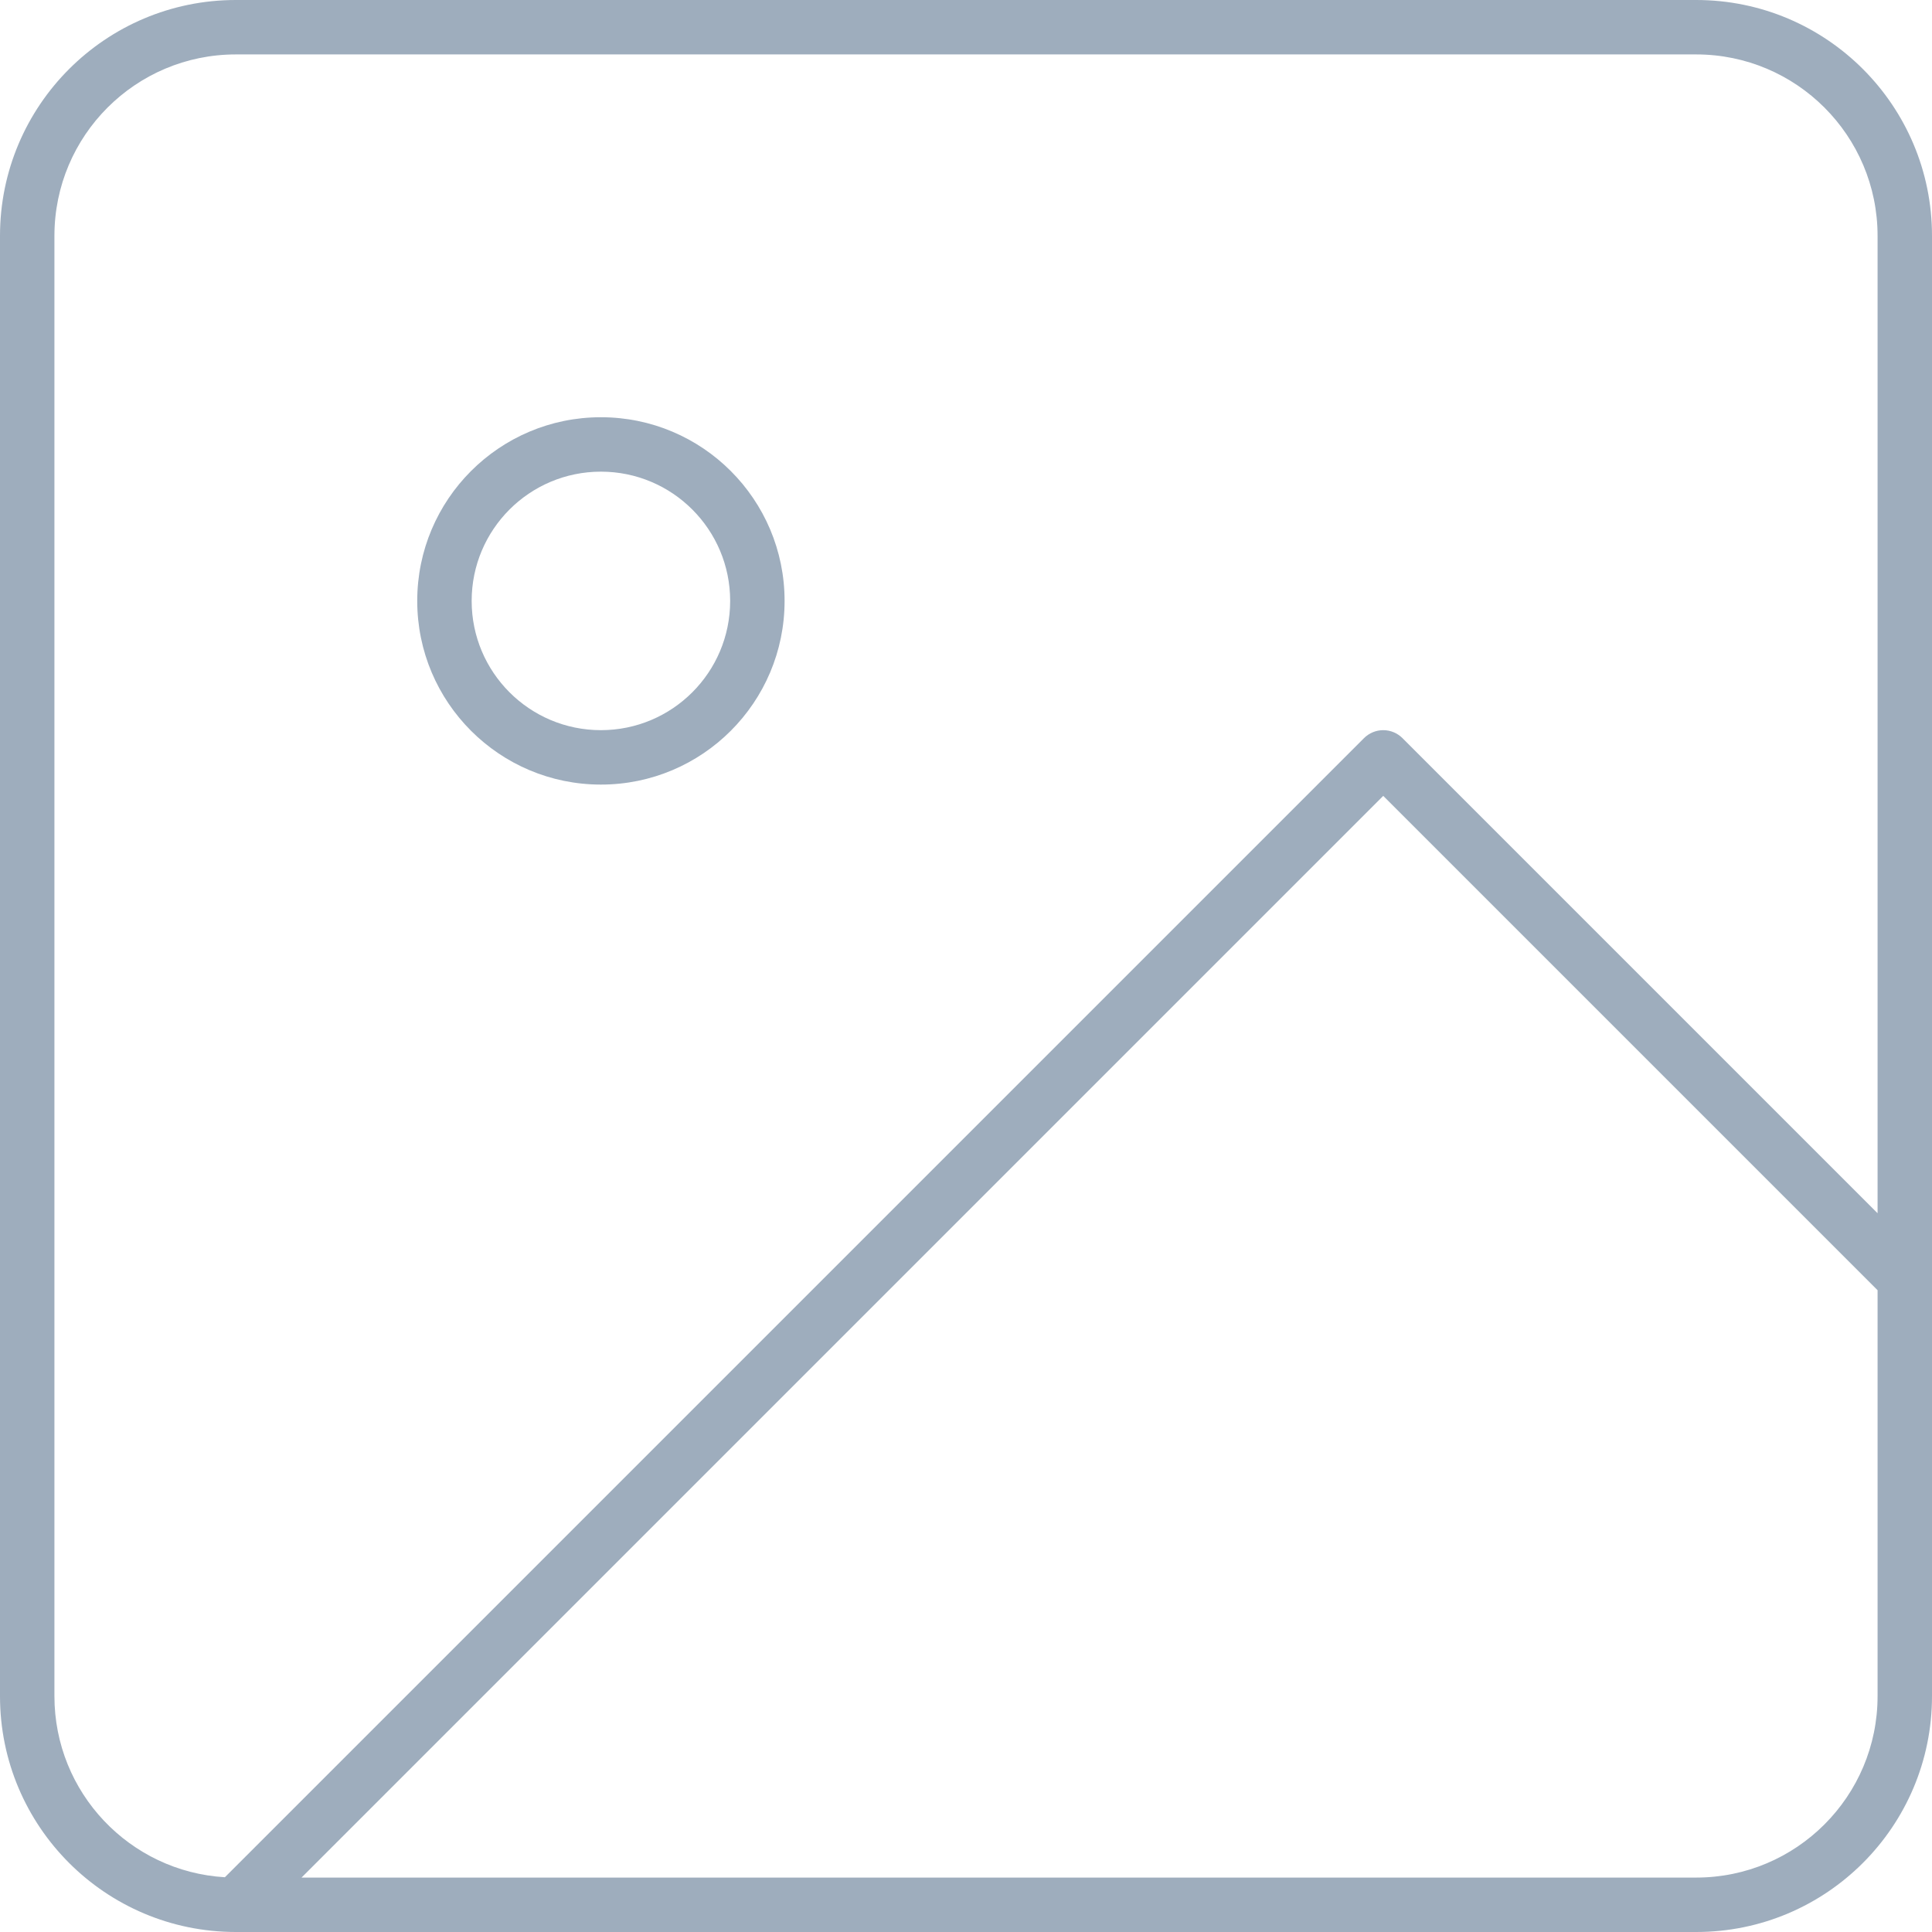 <svg width="100" height="100" viewBox="0 0 100 100" fill="none" xmlns="http://www.w3.org/2000/svg">
<path fill-rule="evenodd" clip-rule="evenodd" d="M12.207 2.817C7.021 2.817 2.817 7.021 2.817 12.207V87.793C2.817 92.789 6.718 96.873 11.64 97.166L70.6 38.206C70.865 37.942 71.223 37.793 71.596 37.793C71.97 37.793 72.328 37.942 72.592 38.206L97.183 62.797V12.207C97.183 7.021 92.979 2.817 87.793 2.817H12.207ZM100 66.194V12.207C100 5.465 94.535 0 87.793 0H12.207C5.465 0 0 5.465 0 12.207V87.793C0 94.535 5.465 100 12.207 100H87.793C94.535 100 100 94.535 100 87.793V66.2C100 66.198 100 66.196 100 66.194ZM97.183 66.781L71.596 41.194L15.607 97.183H87.793C92.979 97.183 97.183 92.979 97.183 87.793V66.781ZM31.103 24.413C27.408 24.413 24.413 27.408 24.413 31.103C24.413 34.798 27.408 37.793 31.103 37.793C34.798 37.793 37.793 34.798 37.793 31.103C37.793 27.408 34.798 24.413 31.103 24.413ZM21.596 31.103C21.596 25.853 25.853 21.596 31.103 21.596C36.354 21.596 40.61 25.853 40.61 31.103C40.61 36.354 36.354 40.61 31.103 40.61C25.853 40.61 21.596 36.354 21.596 31.103Z" fill="#9EADBD"/>
</svg>
